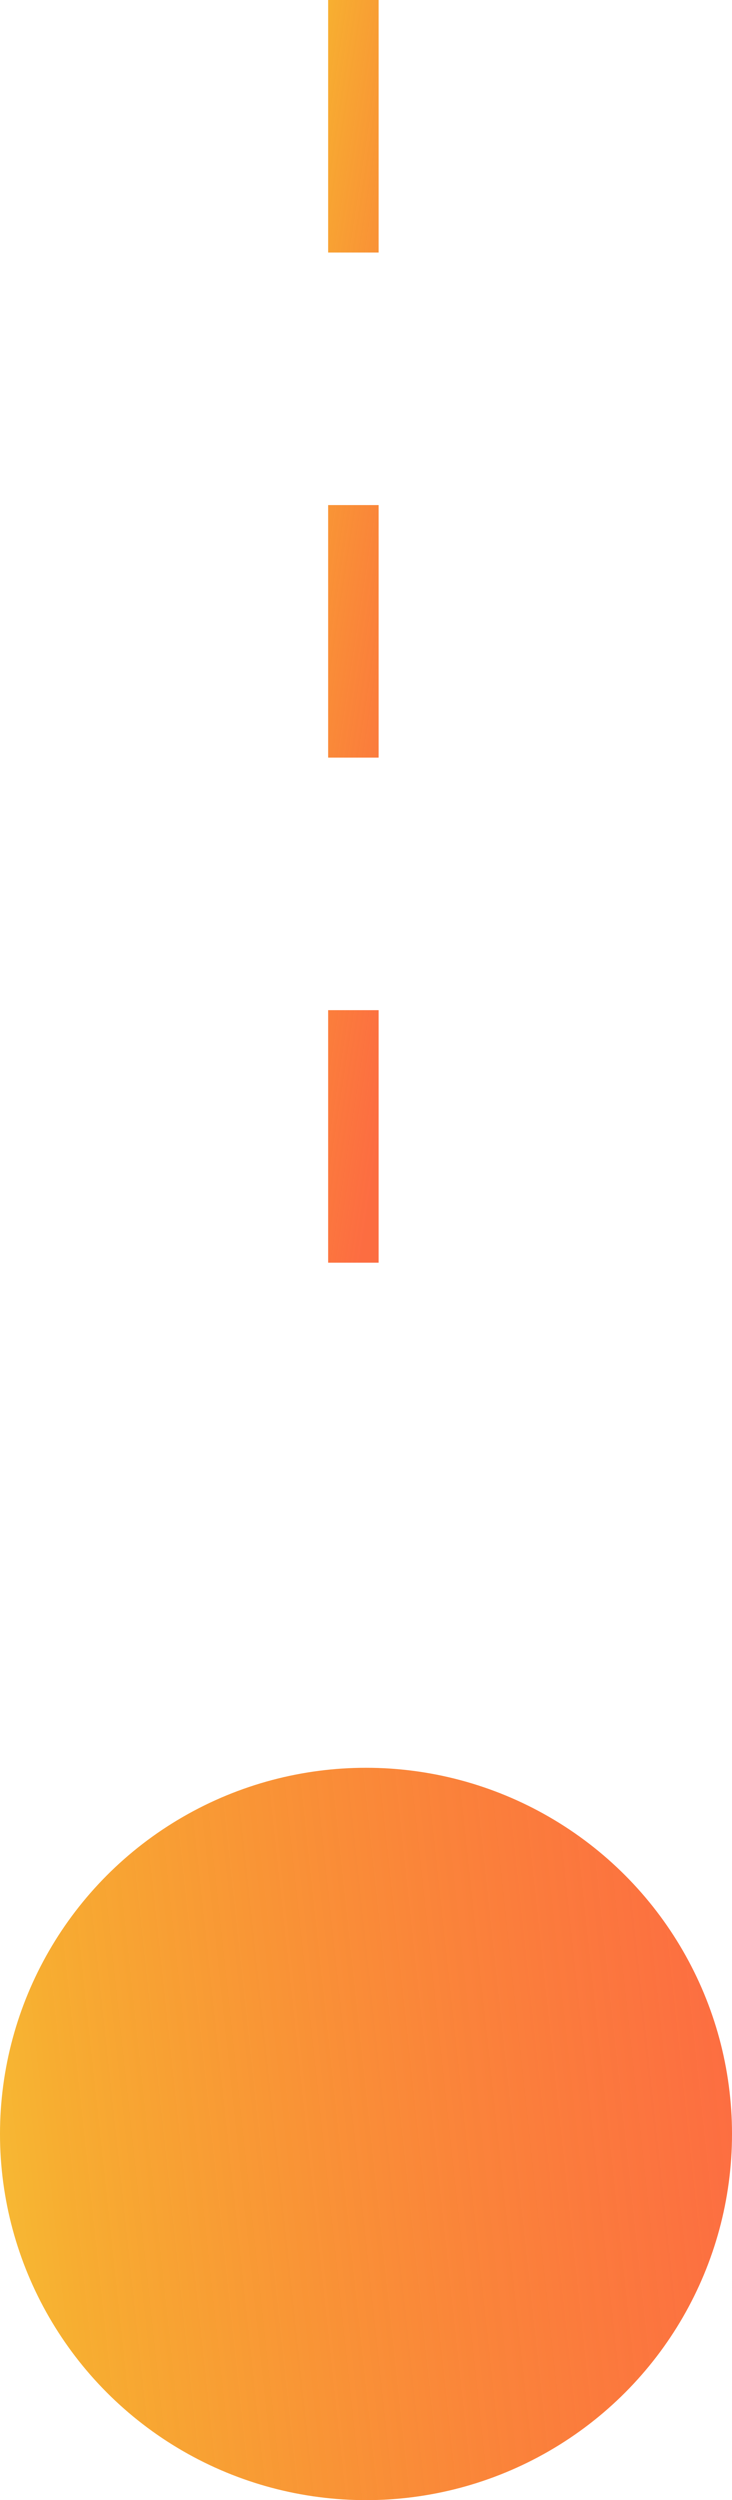 <svg width="29" height="99" fill="none" xmlns="http://www.w3.org/2000/svg"><circle cx="14.5" cy="84.5" r="14.5" fill="url(#paint0_linear_30440_1516)"/><path stroke="url(#paint1_linear_30440_1516)" stroke-width="2" stroke-dasharray="10 10" d="M14 0v60"/><defs><linearGradient id="paint0_linear_30440_1516" x1="29.307" y1="80.871" x2="-.029" y2="84.033" gradientUnits="userSpaceOnUse"><stop stop-color="#FC4F1B" stop-opacity=".83"/><stop offset=".92" stop-color="#F7AD31"/><stop offset="1" stop-color="#F7B733"/></linearGradient><linearGradient id="paint1_linear_30440_1516" x1="12.625" y1="60.636" x2="3.352" y2="59.202" gradientUnits="userSpaceOnUse"><stop stop-color="#FC4F1B" stop-opacity=".83"/><stop offset=".92" stop-color="#F7AD31"/><stop offset="1" stop-color="#F7B733"/></linearGradient></defs></svg>